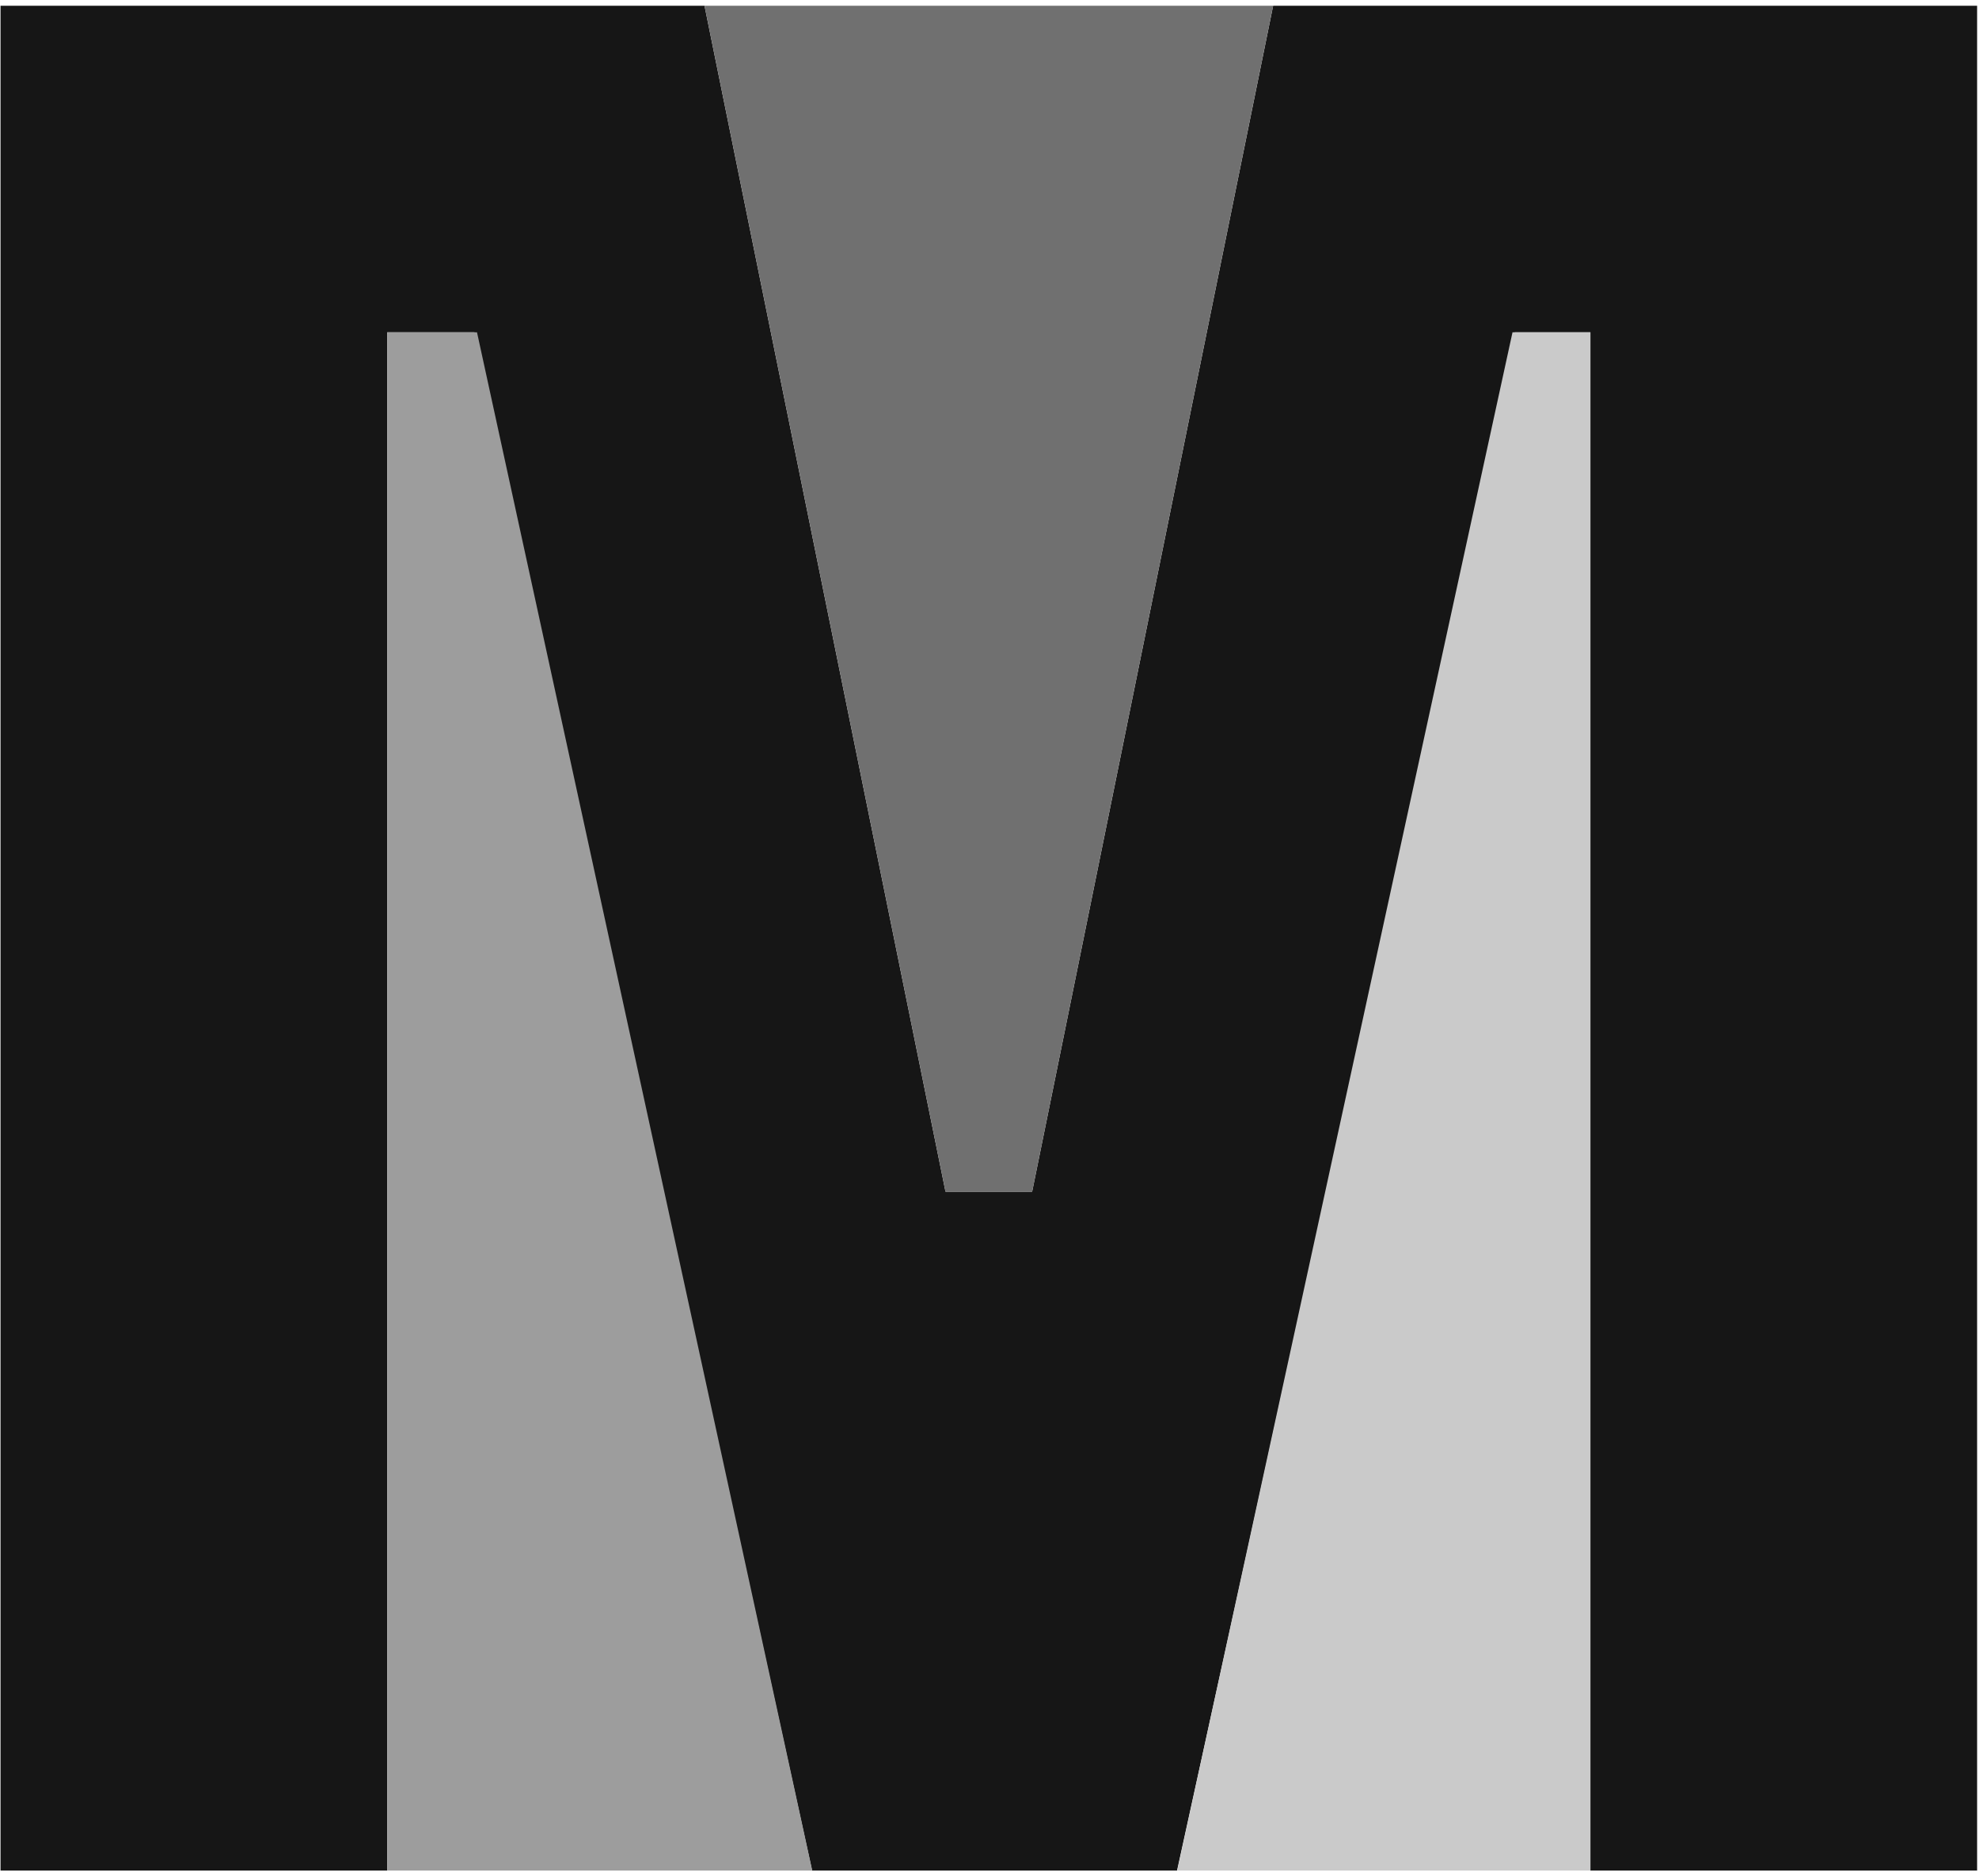 <?xml version="1.0" encoding="UTF-8"?>
<svg width="231px" height="219px" viewBox="0 0 231 219" version="1.1" xmlns="http://www.w3.org/2000/svg" xmlns:xlink="http://www.w3.org/1999/xlink">
    <title>a</title>
    <g id="Page-1" stroke="none" stroke-width="1" fill="none" fill-rule="evenodd">
        <g id="a" transform="translate(-83, -82)" fill-rule="nonzero">
            <polygon id="Path" fill="#161616" points="165.235 82.674 193.364 221.105 203.477 221.105 231.606 82.674 313.78 82.674 313.78 300.351 268.639 300.351 268.639 120.792 259.809 120.792 220.39 300.351 177.792 300.351 138.375 120.792 128.202 120.792 128.202 300.351 83.061 300.351 83.061 82.674"></polygon>
            <g id="Group">
                <polygon id="Path" fill="#9D9D9D" points="128.202 120.792 138.679 120.792 177.809 300.351 128.202 300.351"></polygon>
                <polygon id="Path" fill="#707070" points="165.235 82.674 193.364 221.105 203.478 221.105 231.606 82.674"></polygon>
                <polygon id="Path" fill="#CACACA" points="259.548 120.792 268.639 120.792 268.639 300.351 220.417 300.351"></polygon>
            </g>
        </g>
    </g>
</svg>